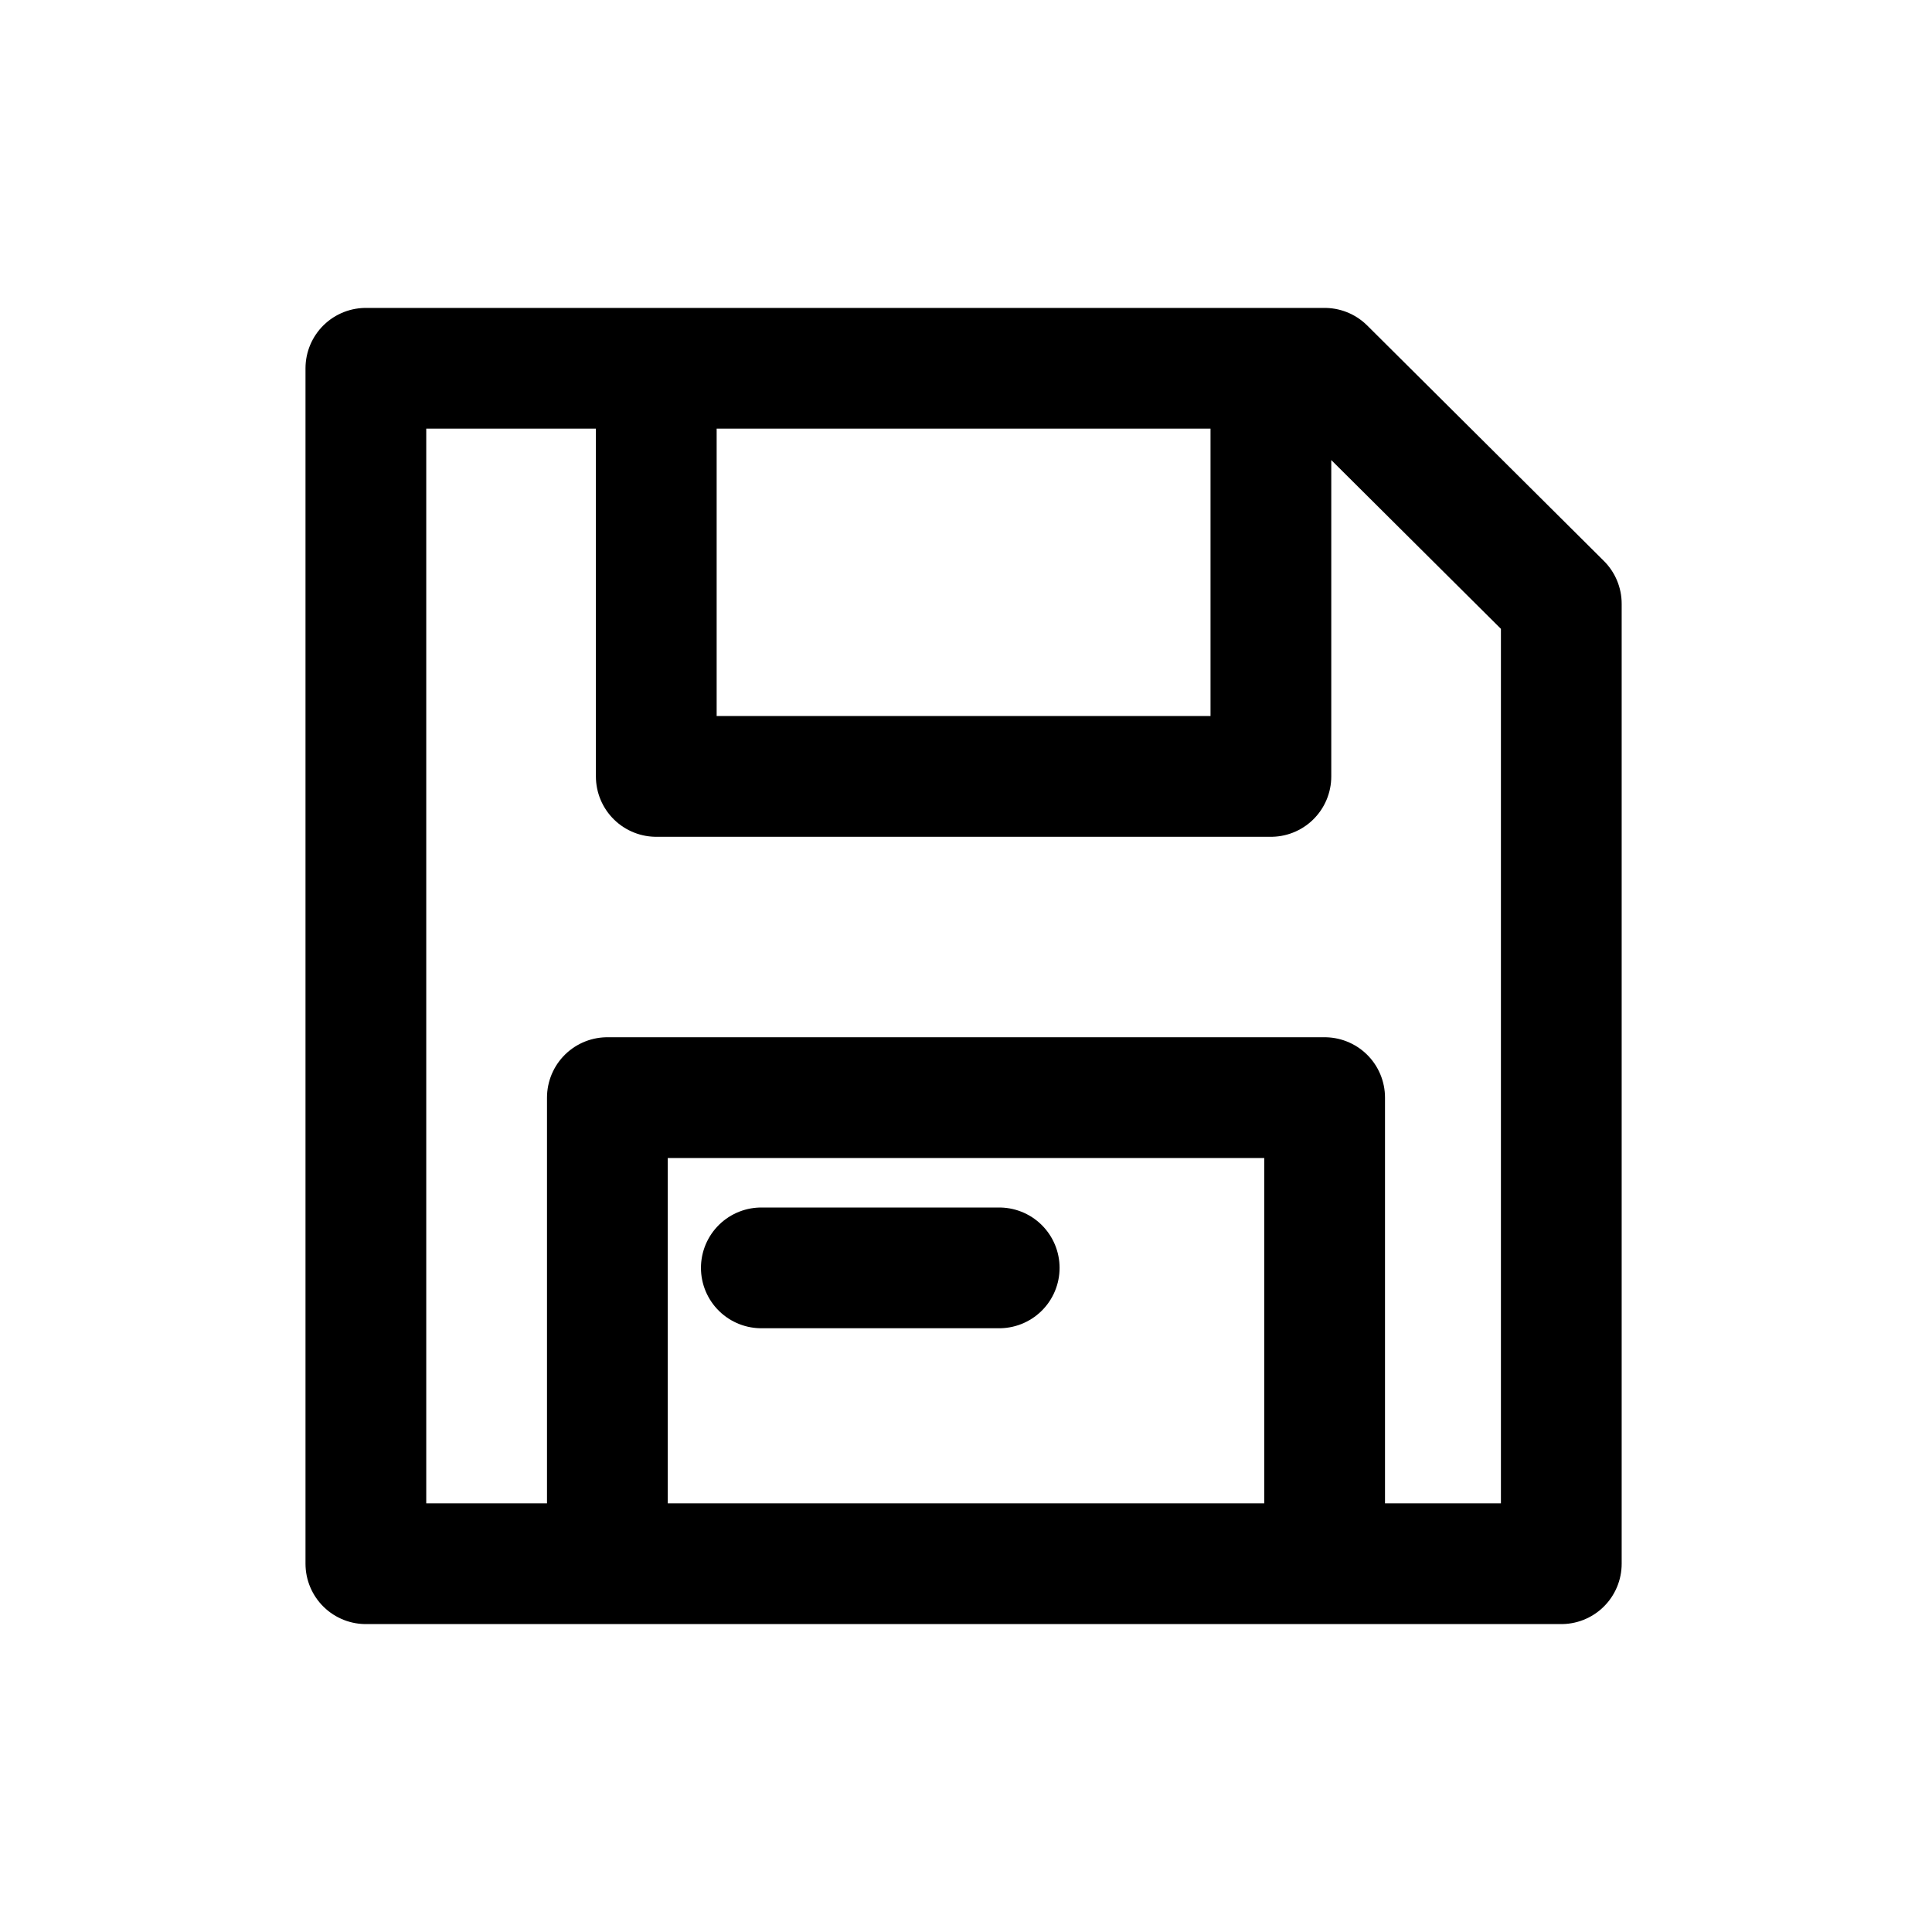 <svg role="img" xmlns="http://www.w3.org/2000/svg" aria-hidden="true" viewBox="0 0 32 32">
    <title>Save</title>
    <path d="M25.86,10V25.9H6.06V6.1H21.94ZM10.06,25.9V18.18H21.94V25.9M21.05,6.1v6.76H10.87V6.1M12.61,21h3.94" fill="none" stroke="currentColor" stroke-width="2" stroke-linecap="round" stroke-linejoin="round"></path>
</svg>